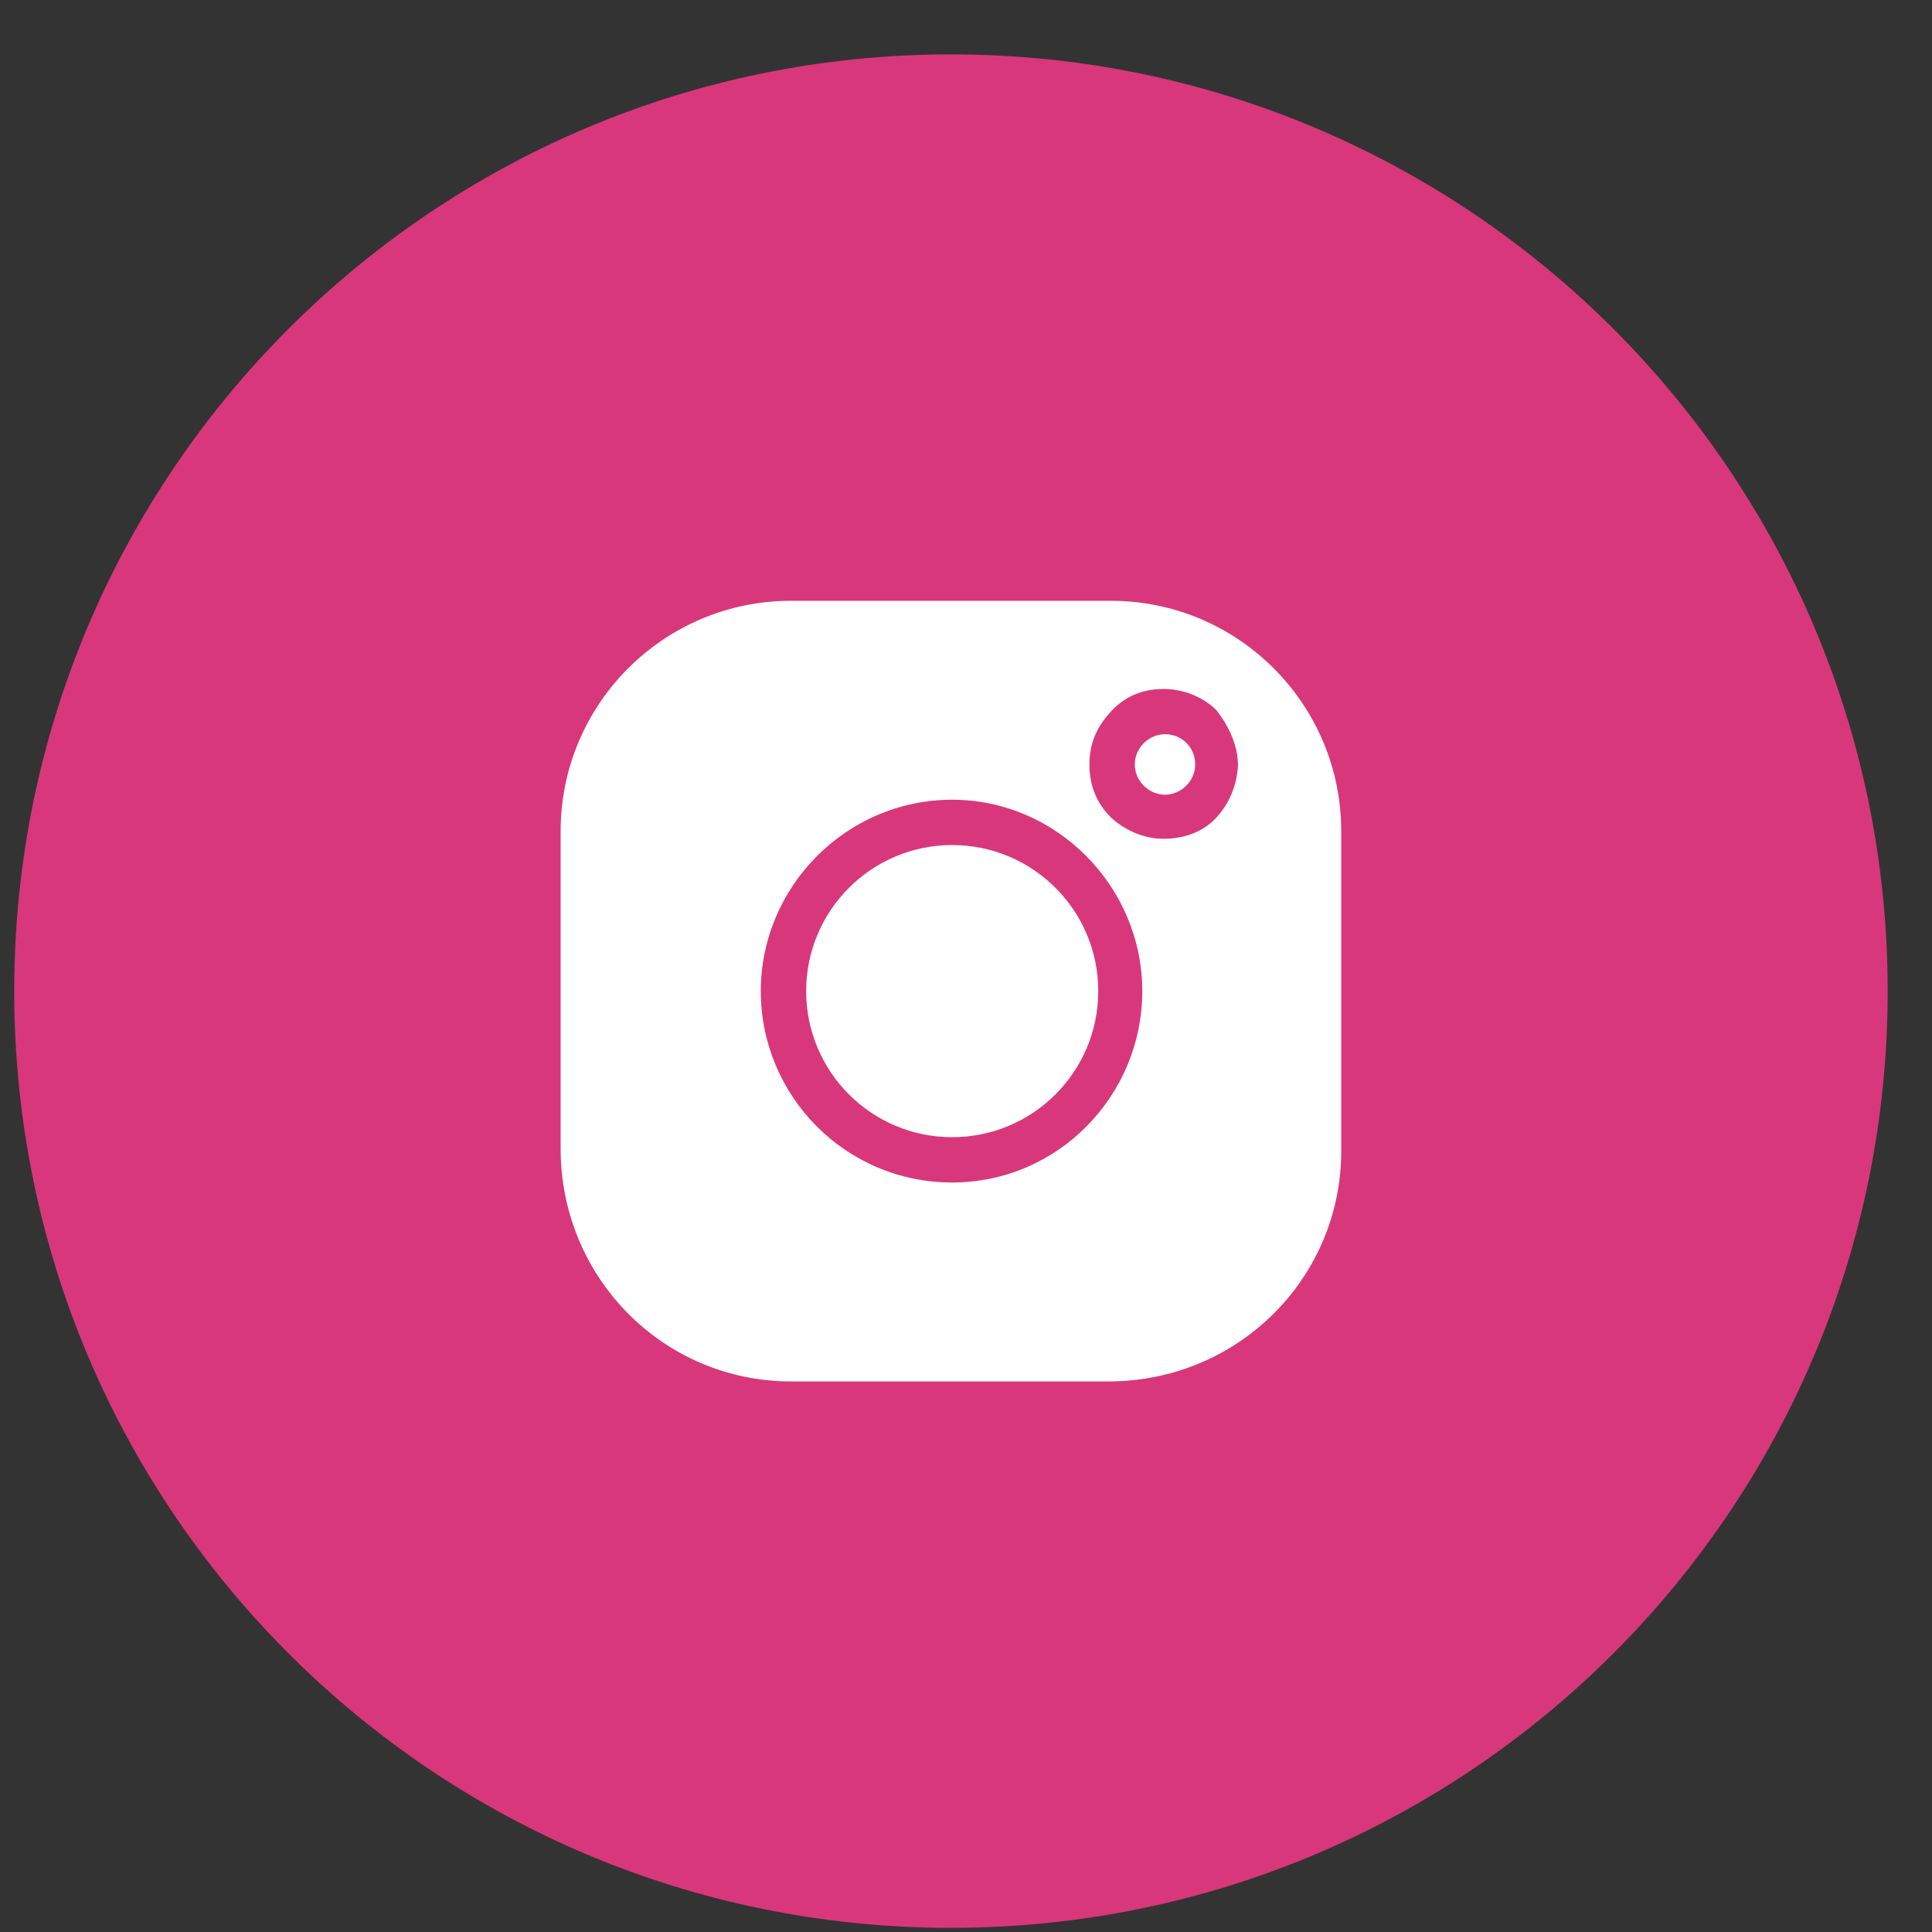 <svg width="33" height="33" viewBox="0 0 33 33" fill="none" xmlns="http://www.w3.org/2000/svg">
<rect x="0" y="0" width="33" height="33" fill="#333333" stroke="none"/>
<path d="M16.243 32.929C25.079 32.929 32.243 25.765 32.243 16.929C32.243 8.092 25.079 0.929 16.243 0.929C7.406 0.929 0.243 8.092 0.243 16.929C0.243 25.765 7.406 32.929 16.243 32.929Z" fill="#D9377B"/>
<path d="M16.264 19.424C17.642 19.424 18.759 18.307 18.759 16.929C18.759 15.551 17.642 14.434 16.264 14.434C14.886 14.434 13.77 15.551 13.77 16.929C13.77 18.307 14.886 19.424 16.264 19.424Z" fill="white"/>
<path d="M18.974 10.262H13.511C11.339 10.262 9.576 12.026 9.576 14.198V19.617C9.576 21.832 11.339 23.596 13.511 23.596H18.931C21.146 23.596 22.909 21.832 22.909 19.66V14.198C22.909 12.026 21.146 10.262 18.974 10.262ZM16.264 20.198C14.436 20.198 12.995 18.714 12.995 16.929C12.995 15.144 14.458 13.66 16.264 13.66C18.049 13.66 19.511 15.144 19.511 16.929C19.511 18.714 18.071 20.198 16.264 20.198ZM20.78 13.961C20.565 14.198 20.243 14.327 19.877 14.327C19.554 14.327 19.232 14.198 18.974 13.961C18.737 13.725 18.608 13.424 18.608 13.058C18.608 12.692 18.737 12.413 18.974 12.155C19.21 11.897 19.511 11.768 19.877 11.768C20.2 11.768 20.544 11.897 20.78 12.133C20.995 12.413 21.146 12.735 21.146 13.079C21.124 13.424 20.995 13.725 20.78 13.961Z" fill="white"/>
<path d="M19.899 12.541C19.619 12.541 19.383 12.778 19.383 13.058C19.383 13.337 19.619 13.574 19.899 13.574C20.178 13.574 20.415 13.337 20.415 13.058C20.415 12.778 20.2 12.541 19.899 12.541Z" fill="white"/>
</svg>
